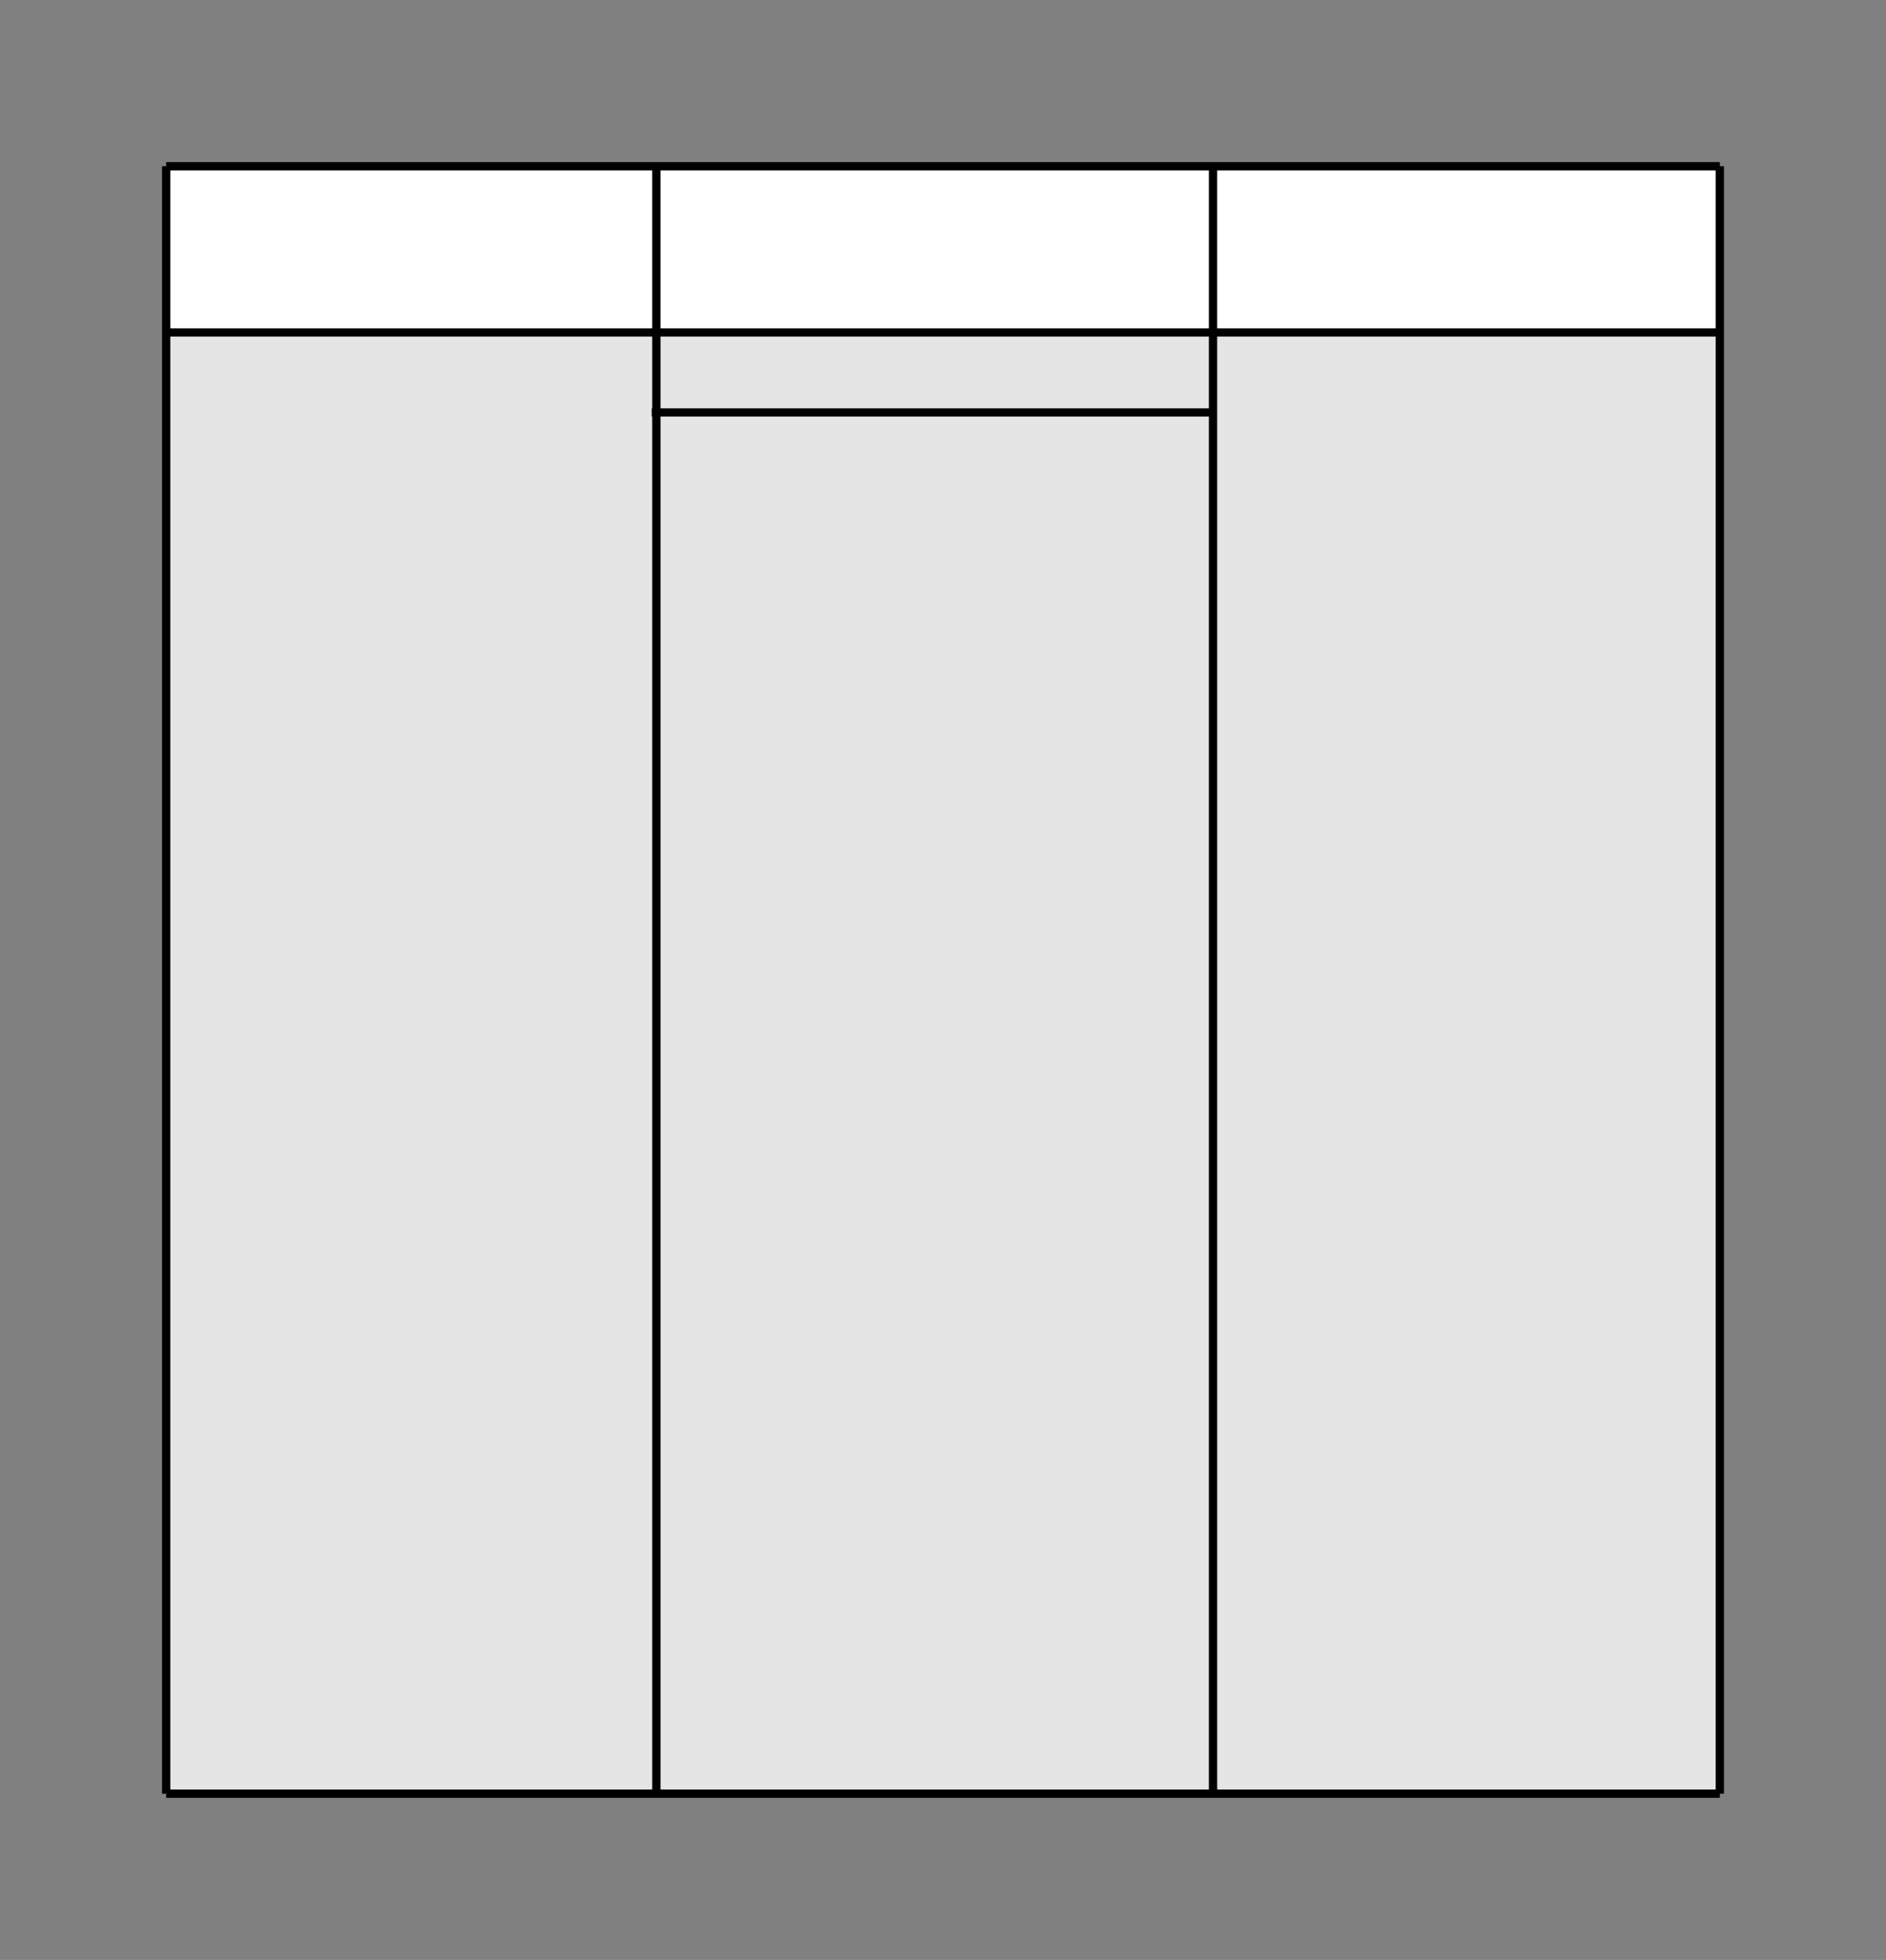 <svg xmlns="http://www.w3.org/2000/svg" xmlns:lucid="lucid" width="227" height="235.8"><rect width="100%" height="100%" fill="#808080" stroke="none"/><g lucid:page-tab-id="0_0"><path d="M20 20h59v20H20zM79 20h67v20H79zM146 20h61v20h-61z" fill="#fff"/><path d="M20 40h59v175.8H20zM79 40h67v175.8H79zM146 40h61v175.8h-61z" fill="#e5e5e5"/><path d="M20 20v20M79 20v20M146 20v20M207 20v20M20 40v175.8M79 40v175.8M146 40v175.8M207 40v175.8M20 20h59M79 20h67M146 20h61M20 40h59M20 215.8h59M79 40h67M79 215.8h67M146 40h61M146 215.8h61M78.44 49.62h67.44" stroke="#000" fill="none"/></g></svg>